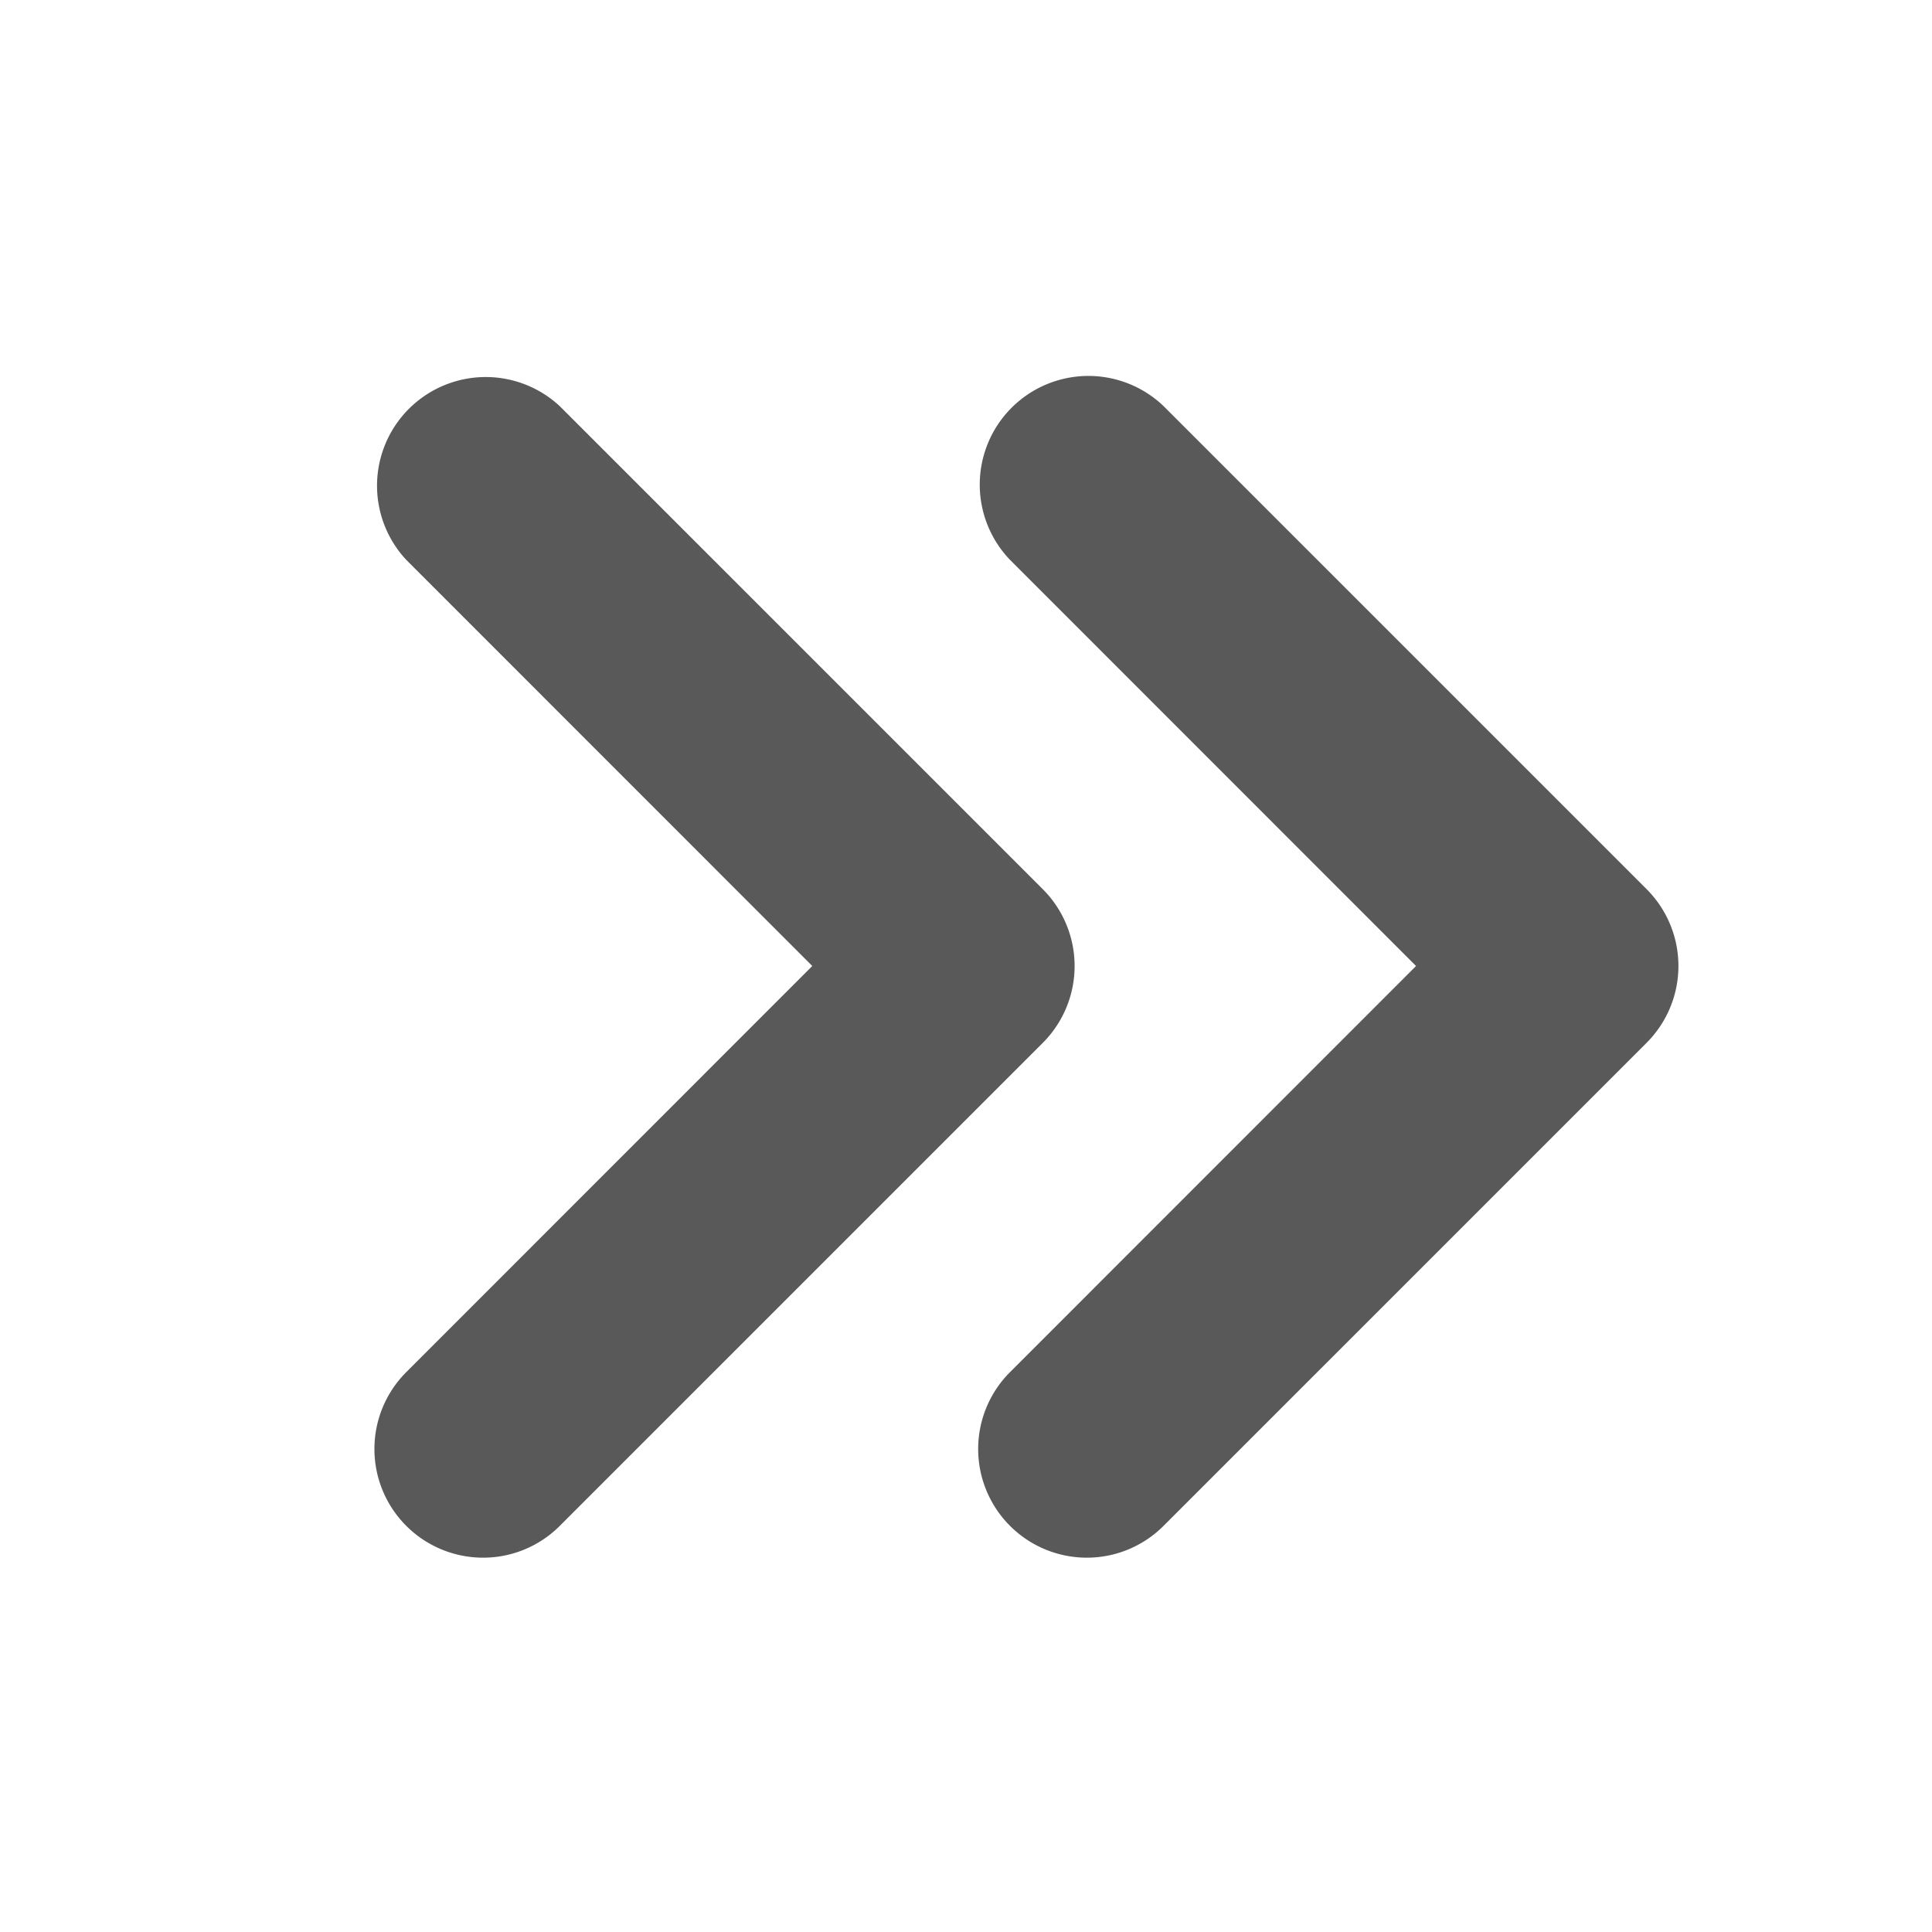 <svg id="S_TouchArrowDoubleRight_Sm_N_2x" data-name="S_TouchArrowDoubleRight_Sm_N@2x" xmlns="http://www.w3.org/2000/svg" width="32" height="32" viewBox="0 0 32 32">
  <defs>
    <style>
      .fill {
        fill-rule: evenodd;
        opacity: 0.65;
      }

      
    </style>
  </defs>
  <title>S_TouchArrowDoubleRight_Sm_N@2x</title>
  <path class="fill" d="M18,25.8a1.8,1.8,0,0,1-1.272-3.072L23.454,16,16.728,9.272a1.8,1.8,0,0,1,2.545-2.545l8,8a1.8,1.8,0,0,1,0,2.545l-8,8A1.793,1.793,0,0,1,18,25.8Z"/>
  <path class="fill" d="M8,25.8a1.8,1.8,0,0,1-1.272-3.072L13.454,16,6.728,9.272A1.8,1.8,0,0,1,9.272,6.728l8,8a1.8,1.8,0,0,1,0,2.545l-8,8A1.793,1.793,0,0,1,8,25.8Z"/>
  </svg>